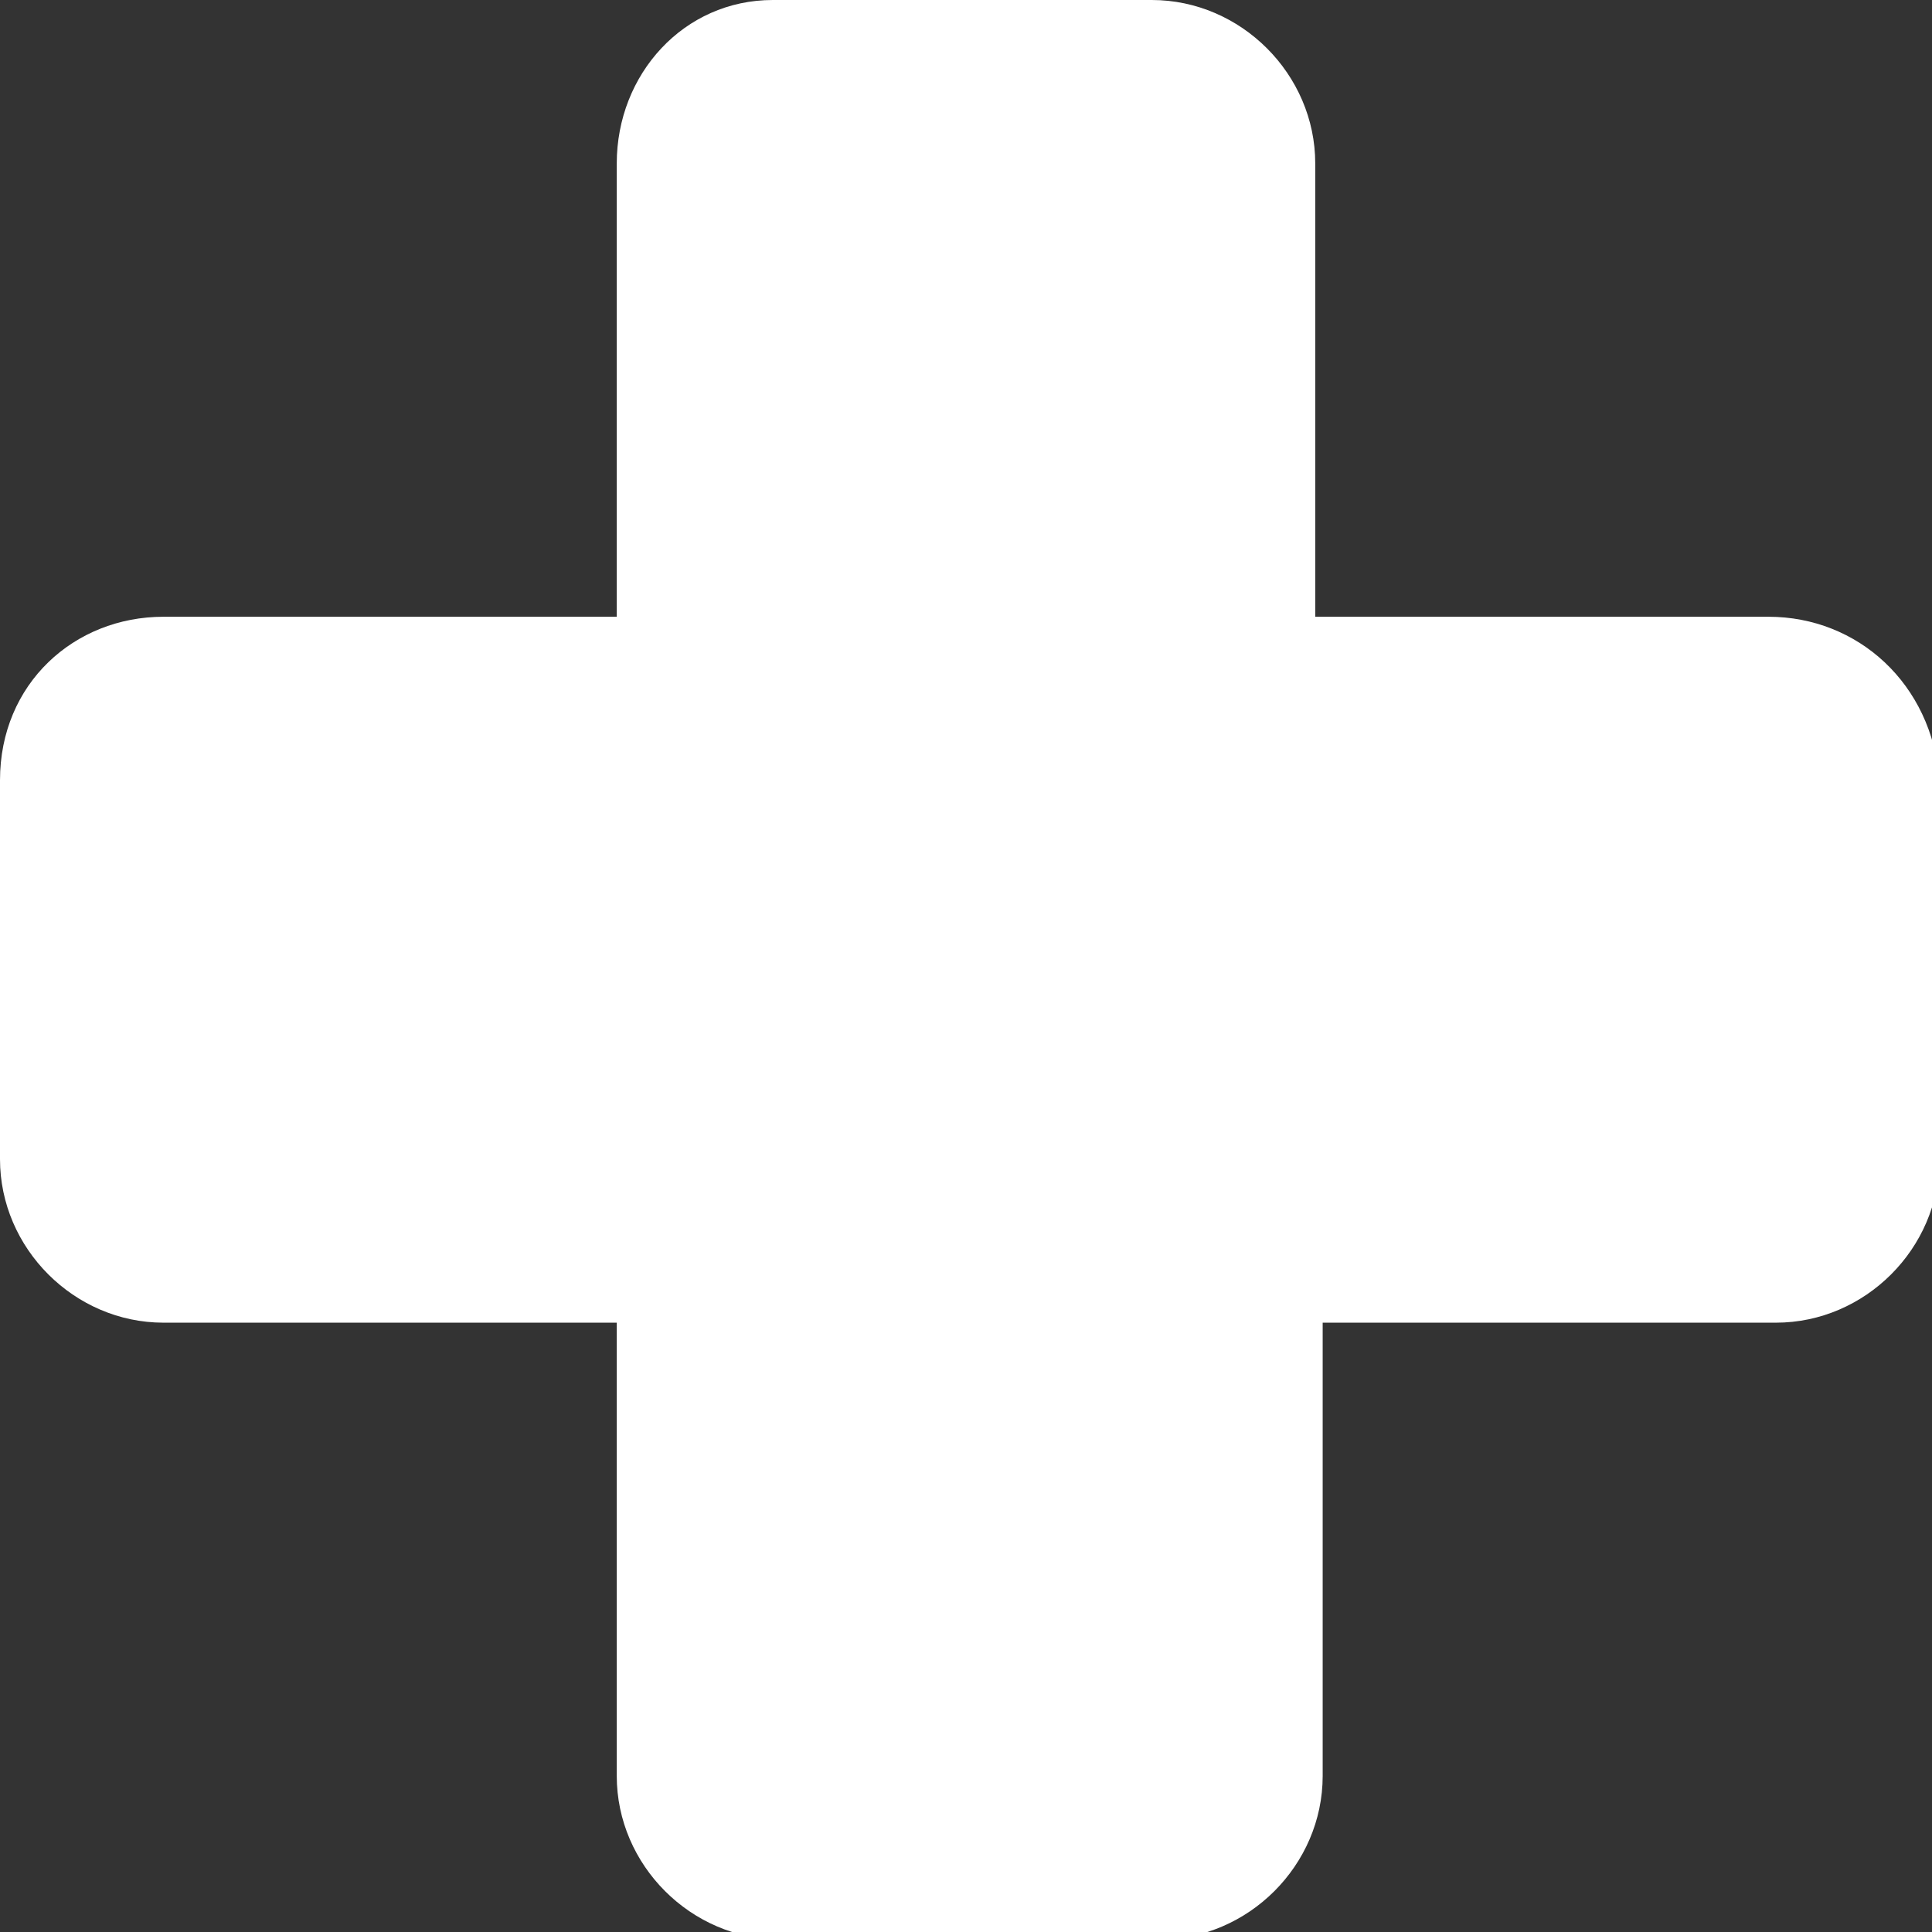 <?xml version="1.0" encoding="utf-8"?>
<!-- Generator: Adobe Illustrator 20.1.0, SVG Export Plug-In . SVG Version: 6.00 Build 0)  -->
<svg version="1.1" id="Layer_1" xmlns="http://www.w3.org/2000/svg" xmlns:xlink="http://www.w3.org/1999/xlink" x="0px" y="0px"
	 viewBox="0 0 26 26" style="enable-background:new 0 0 26 26;" xml:space="preserve">
<rect x="0" y="0" width="26" height="26" fill="#333333" stroke="none"/>
<style>
.st0{fill:#fff}
</style>
<path class="st0" d="M23.8,8.3h-6.1V2.2c0-1.2-1-2.2-2.2-2.2h-5.1C9.2,0,8.3,1,8.3,2.2v6.1H2.2C1,8.3,0,9.2,0,10.5v5.1c0,1.2,1,2.2,2.2,2.2h6.1
	v6.1c0,1.2,1,2.2,2.2,2.2h5.1c1.2,0,2.2-1,2.2-2.2v-6.1h6.1c1.2,0,2.2-1,2.2-2.2v-5.1C26,9.2,25,8.3,23.8,8.3z"/>
</svg>
